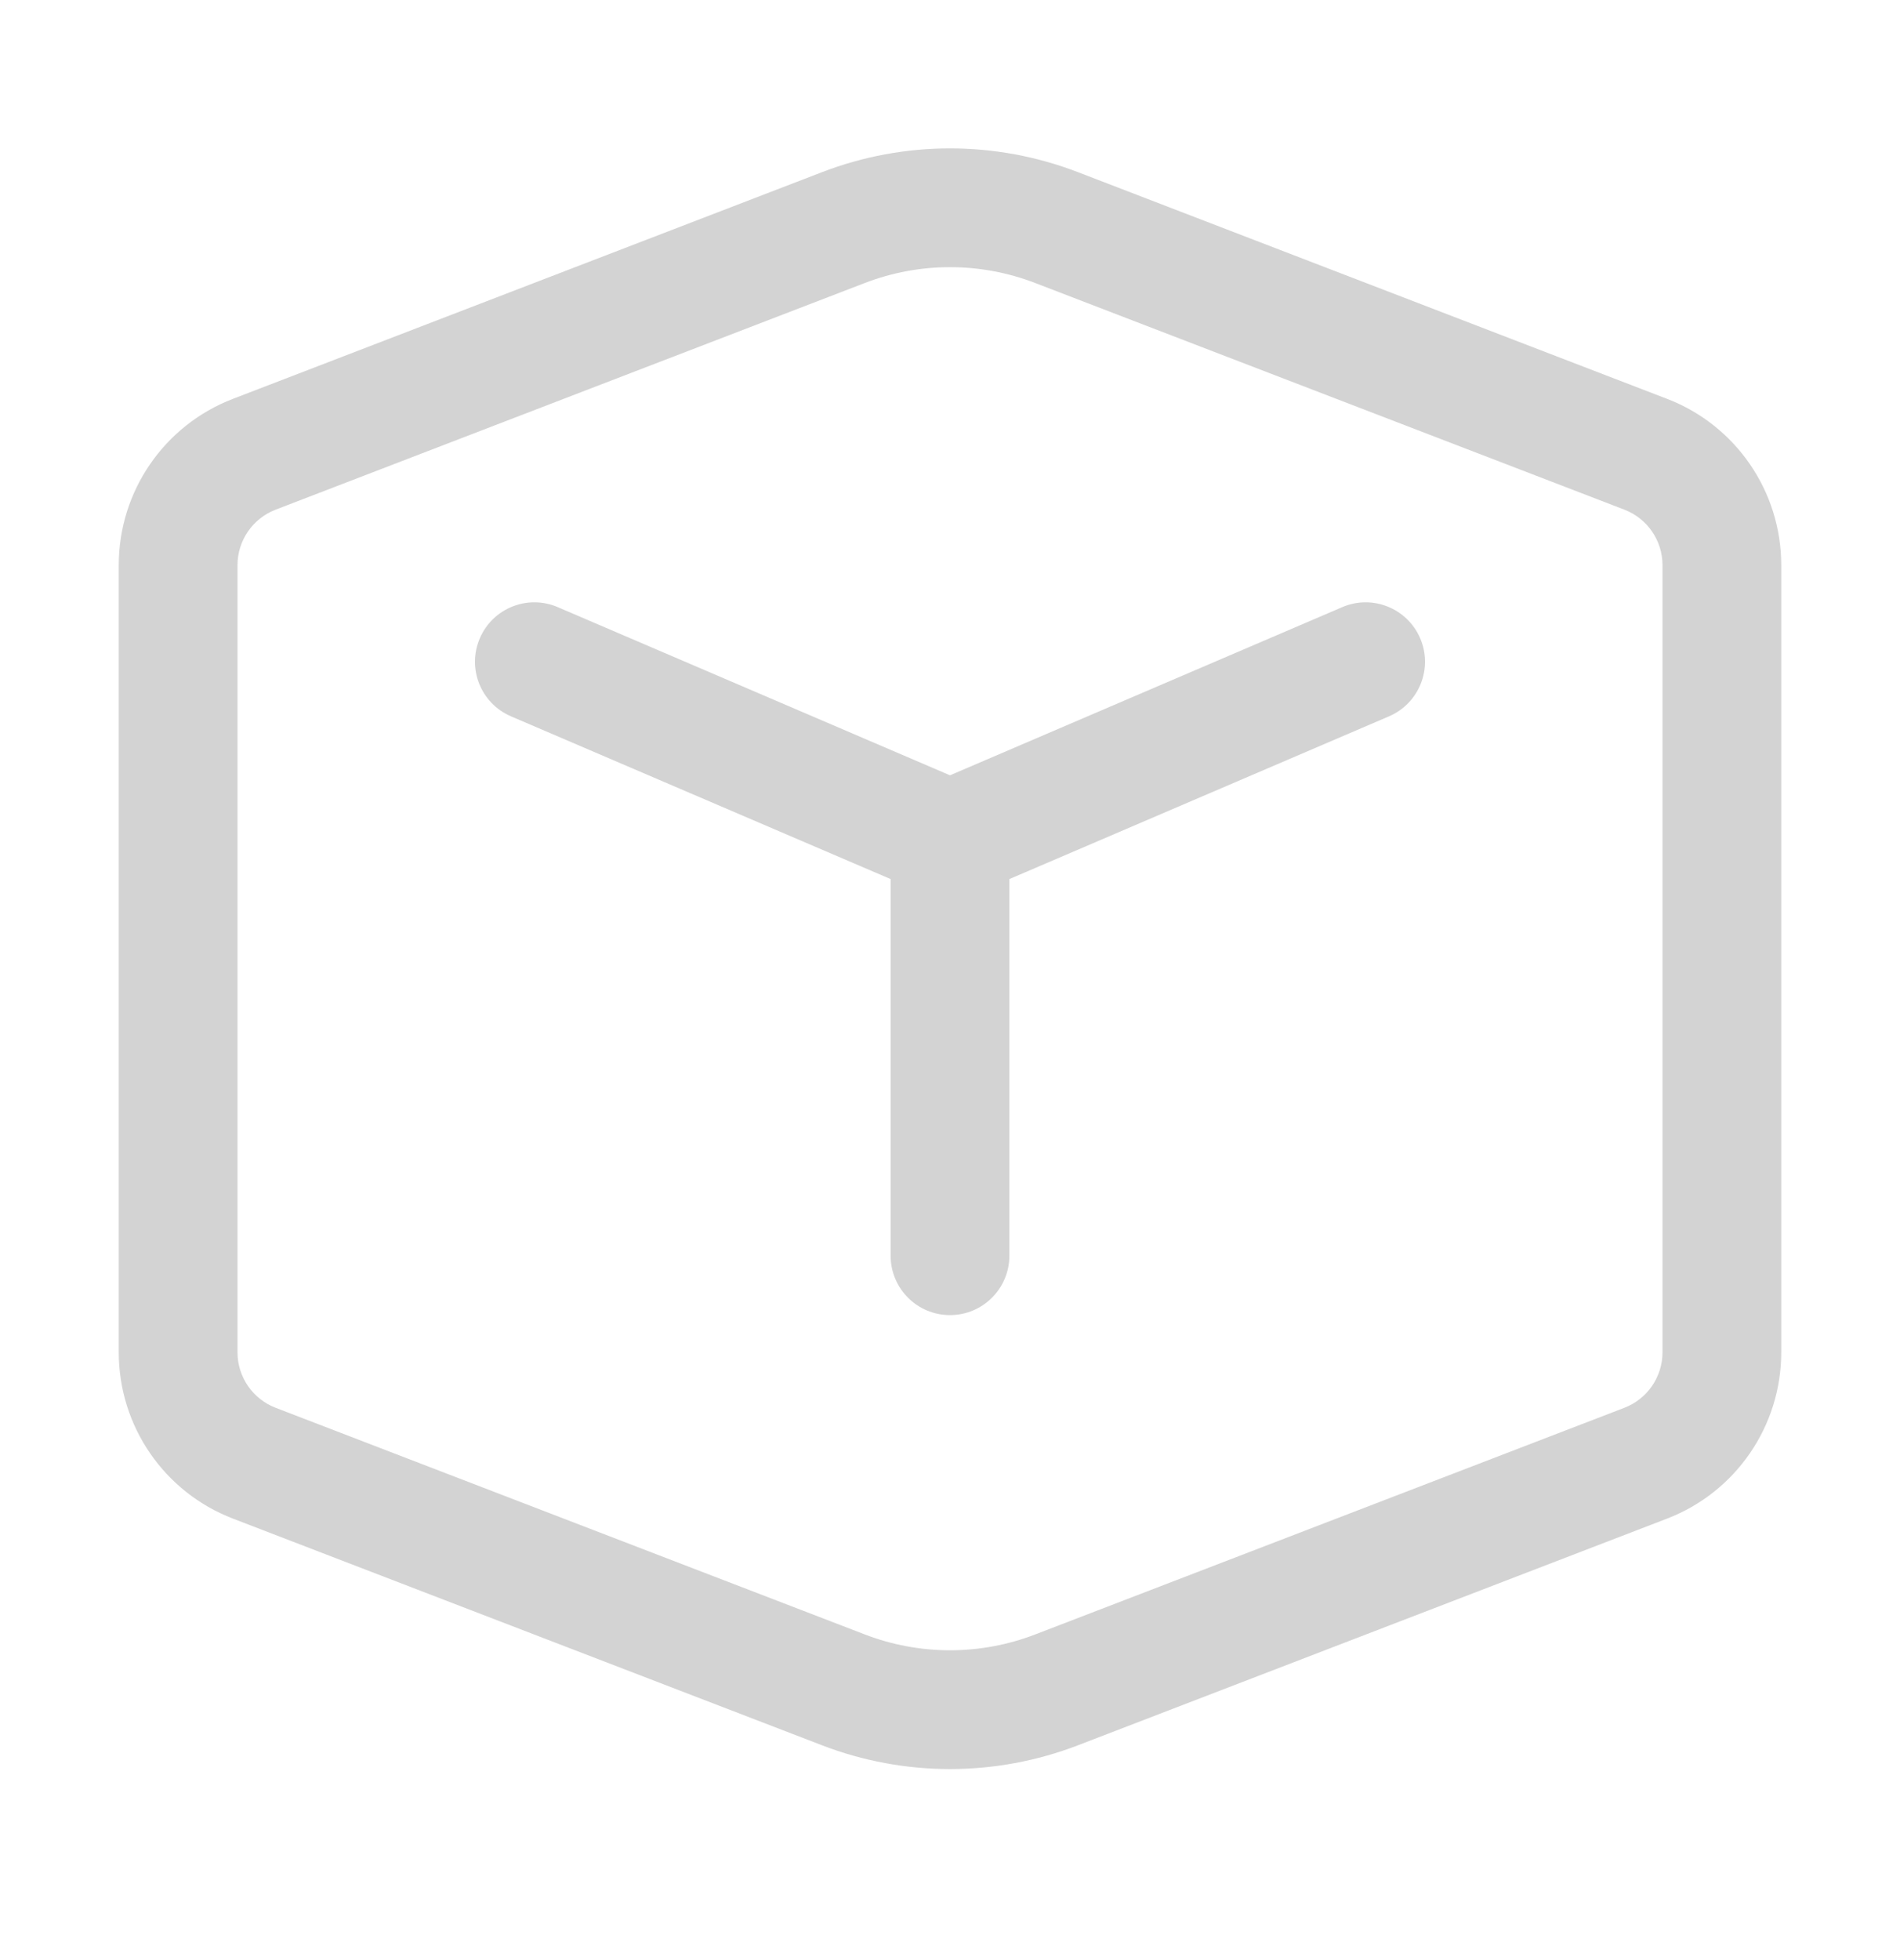 <svg width="32" height="33" viewBox="0 0 32 33" fill="none" xmlns="http://www.w3.org/2000/svg">
<path d="M9.394 10.222C8.886 10.004 8.298 10.239 8.081 10.747C7.863 11.255 8.098 11.842 8.606 12.06L15 14.8V21.141C15 21.693 15.447 22.141 16 22.141C16.552 22.141 17 21.693 17 21.141V14.8L23.394 12.06C23.901 11.842 24.137 11.255 23.919 10.747C23.701 10.239 23.113 10.004 22.606 10.222L16 13.053L9.394 10.222ZM18.154 2.898C16.767 2.365 15.232 2.365 13.846 2.898L3.923 6.715C2.764 7.16 2 8.273 2 9.515V22.767C2 24.009 2.764 25.122 3.923 25.567L13.846 29.384C15.232 29.917 16.767 29.917 18.154 29.384L28.077 25.567C29.235 25.122 30 24.009 30 22.767V9.515C30 8.273 29.235 7.16 28.077 6.715L18.154 2.898ZM14.564 4.765C15.488 4.409 16.512 4.409 17.436 4.765L27.359 8.581C27.745 8.73 28 9.101 28 9.515V22.767C28 23.181 27.745 23.552 27.359 23.701L17.436 27.517C16.512 27.873 15.488 27.873 14.564 27.517L4.641 23.701C4.255 23.552 4 23.181 4 22.767V9.515C4 9.101 4.255 8.73 4.641 8.581L14.564 4.765Z" fill="lightgray"/>
</svg>




